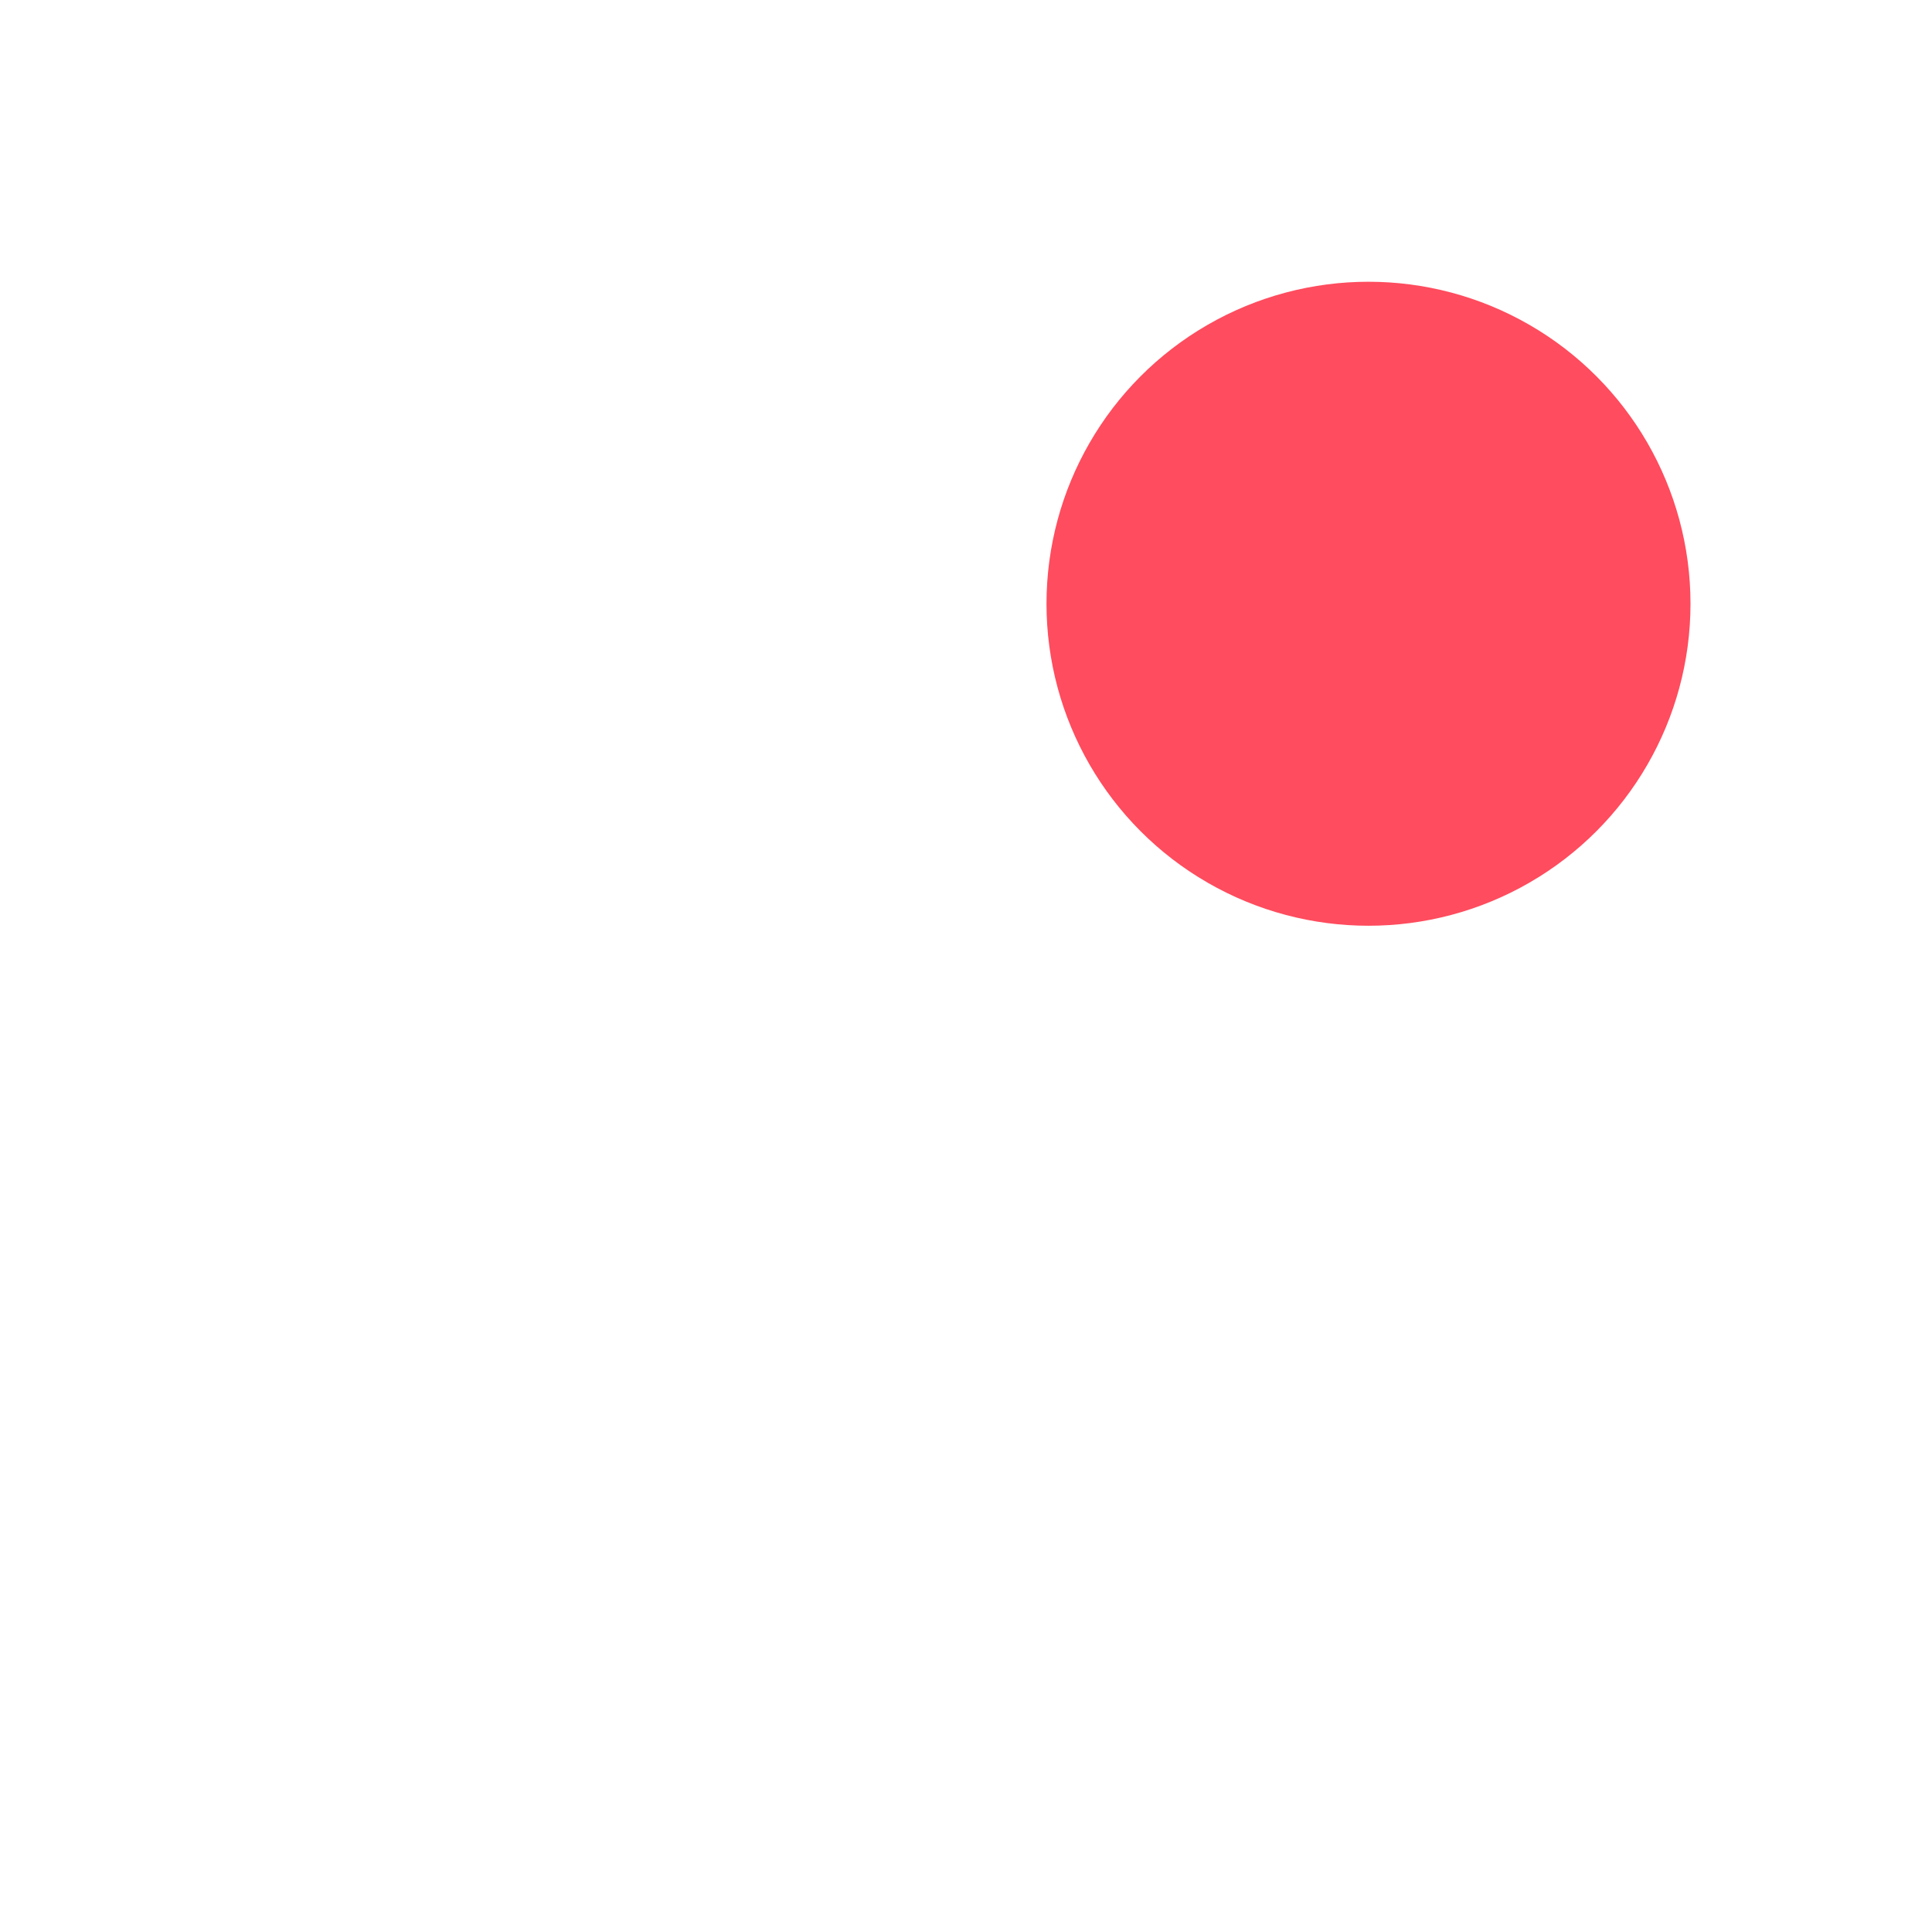 <svg width="24" height="24" viewBox="0 0 24 24" fill="none" xmlns="http://www.w3.org/2000/svg">
<path d="M18.334 8.916H13.334" stroke="white" stroke-width="1.5" stroke-miterlimit="10" stroke-linecap="round" stroke-linejoin="round"/>
<path d="M5 8.916H1.667" stroke="white" stroke-width="1.5" stroke-miterlimit="10" stroke-linecap="round" stroke-linejoin="round"/>
<path d="M8.333 11.833C9.944 11.833 11.25 10.527 11.25 8.917C11.25 7.306 9.944 6 8.333 6C6.722 6 5.417 7.306 5.417 8.917C5.417 10.527 6.722 11.833 8.333 11.833Z" stroke="white" stroke-width="1.5" stroke-miterlimit="10" stroke-linecap="round" stroke-linejoin="round"/>
<path d="M18.333 18.084H15" stroke="white" stroke-width="1.5" stroke-miterlimit="10" stroke-linecap="round" stroke-linejoin="round"/>
<path d="M6.667 18.084H1.667" stroke="white" stroke-width="1.5" stroke-miterlimit="10" stroke-linecap="round" stroke-linejoin="round"/>
<path d="M11.667 20.999C13.277 20.999 14.583 19.694 14.583 18.083C14.583 16.472 13.277 15.166 11.667 15.166C10.056 15.166 8.75 16.472 8.75 18.083C8.75 19.694 10.056 20.999 11.667 20.999Z" stroke="white" stroke-width="1.5" stroke-miterlimit="10" stroke-linecap="round" stroke-linejoin="round"/>
<g filter="url(#filter0_d_958_20787)">
<circle cx="18" cy="5.5" r="4" fill="#FF4C5E"/>
</g>
<defs>
<filter id="filter0_d_958_20787" x="10" y="0.5" width="14" height="14" filterUnits="userSpaceOnUse" color-interpolation-filters="sRGB">
<feFlood flood-opacity="0" result="BackgroundImageFix"/>
<feColorMatrix in="SourceAlpha" type="matrix" values="0 0 0 0 0 0 0 0 0 0 0 0 0 0 0 0 0 0 127 0" result="hardAlpha"/>
<feOffset dx="-1" dy="2"/>
<feGaussianBlur stdDeviation="1.5"/>
<feComposite in2="hardAlpha" operator="out"/>
<feColorMatrix type="matrix" values="0 0 0 0 0 0 0 0 0 0 0 0 0 0 0 0 0 0 0.1 0"/>
<feBlend mode="normal" in2="BackgroundImageFix" result="effect1_dropShadow_958_20787"/>
<feBlend mode="normal" in="SourceGraphic" in2="effect1_dropShadow_958_20787" result="shape"/>
</filter>
</defs>
</svg>
